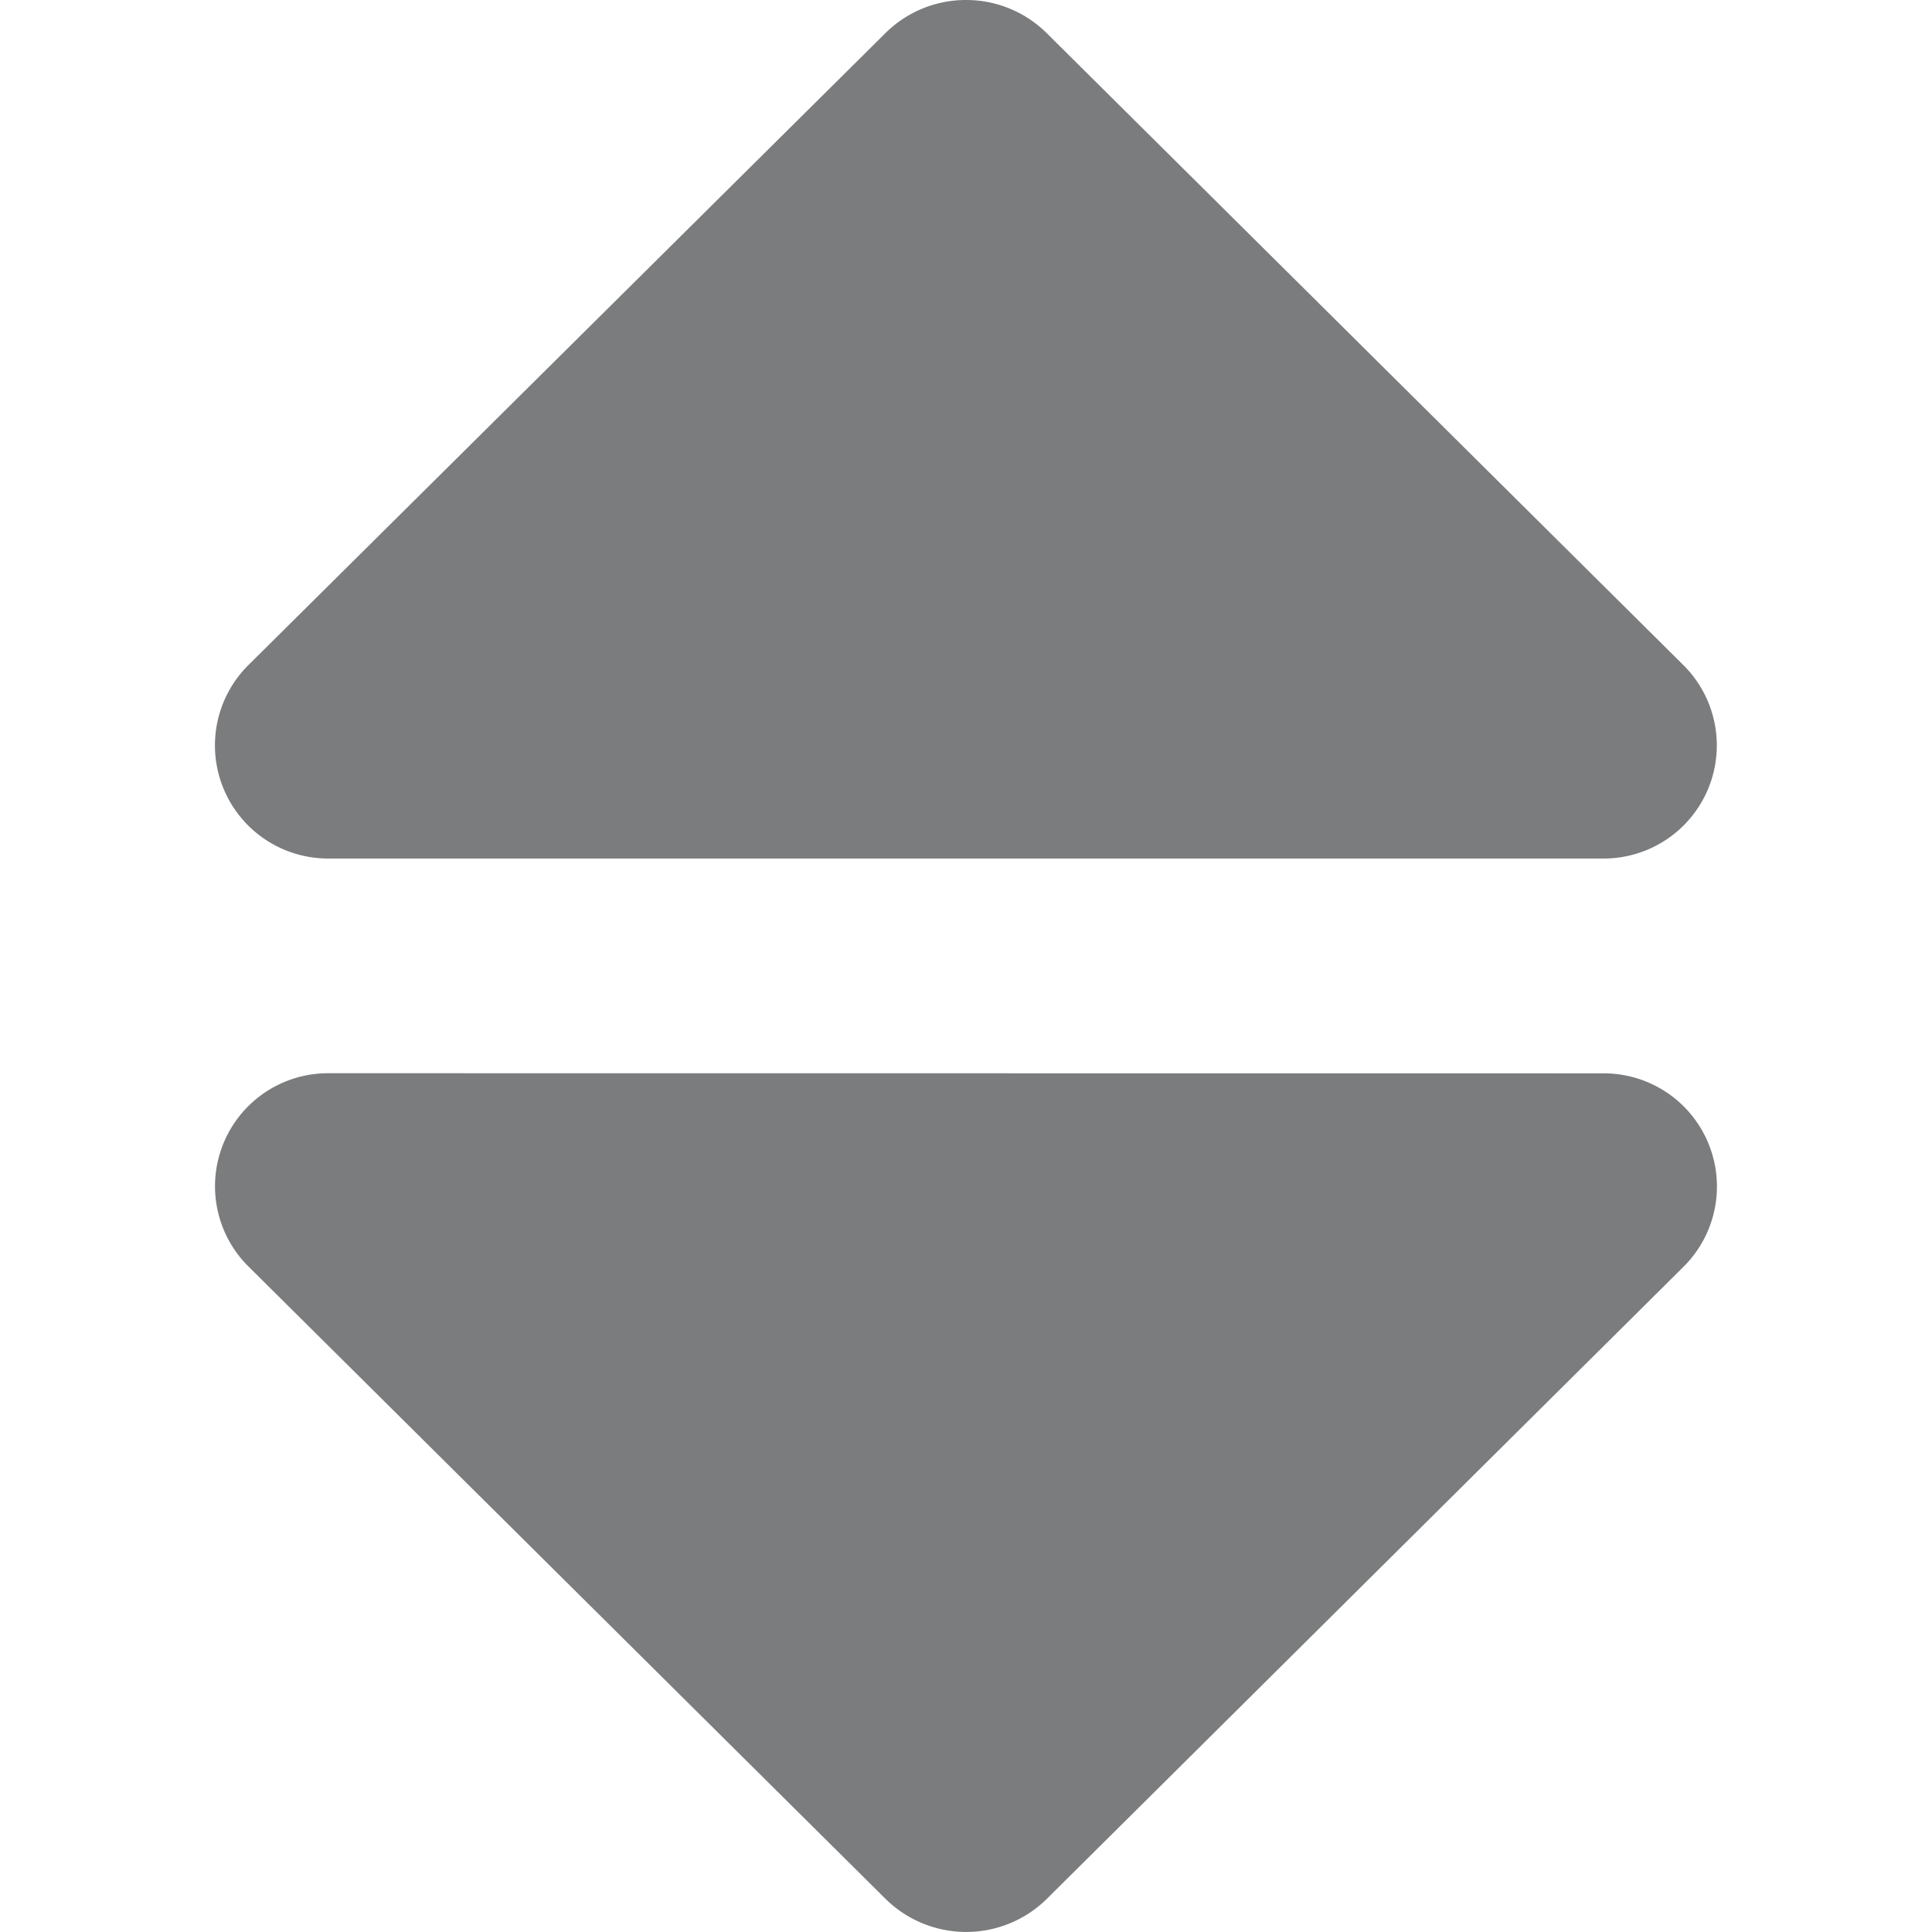 <svg xmlns="http://www.w3.org/2000/svg" xmlns:xlink="http://www.w3.org/1999/xlink" width="16" height="16" viewBox="0 0 16 16"><defs><clipPath id="a"><rect width="16" height="16" transform="translate(106 16)" fill="#091f36"/></clipPath></defs><g transform="translate(-106 -16)" clip-path="url(#a)"><path d="M10.666,2.667A.946.946,0,0,0,10,2.941L4.722,8.177a.937.937,0,0,0,.668,1.6H15.942a.937.937,0,0,0,.668-1.6L11.335,2.941A.947.947,0,0,0,10.666,2.667ZM5.391,11.555a.936.936,0,0,0-.667,1.6L10,18.392a.951.951,0,0,0,1.337,0l5.274-5.236a.937.937,0,0,0-.667-1.6Z" transform="translate(103.333 13.333)" fill="#7a7c7d"/></g></svg>